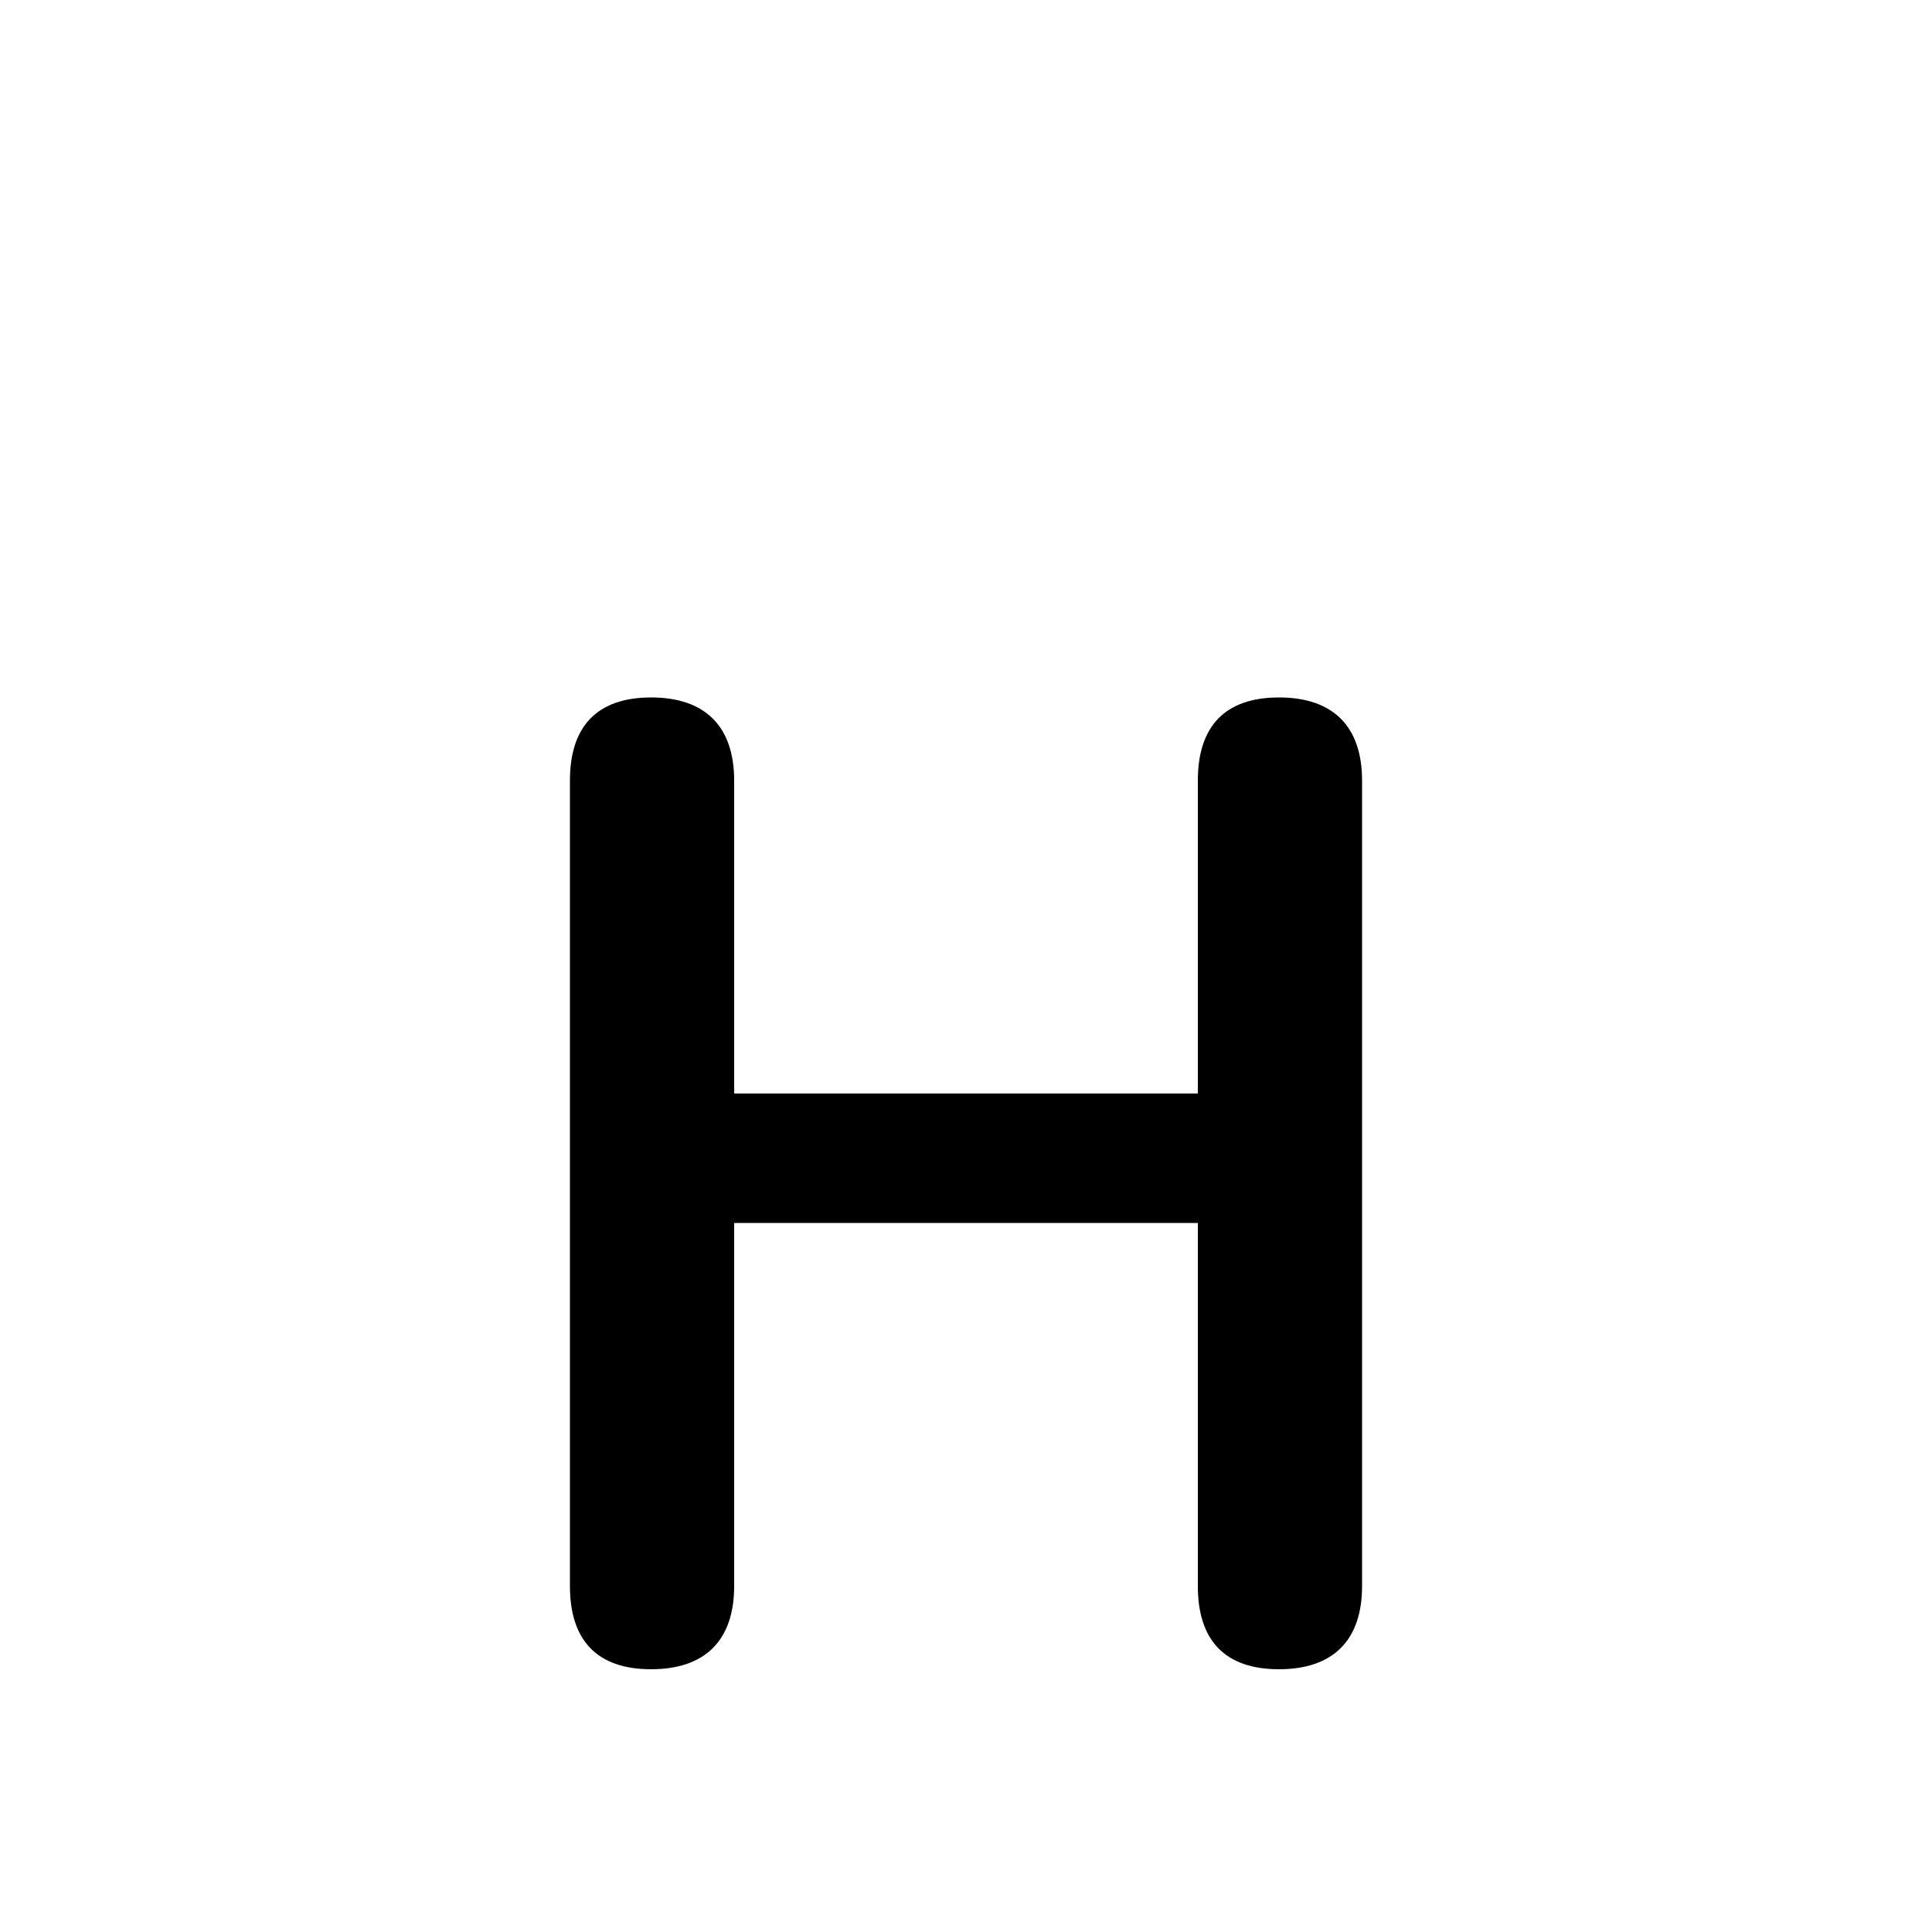 <svg xmlns="http://www.w3.org/2000/svg" viewBox="0 -44.0 50.0 50.0">
    <rect x="0" y="-44.0" width="50.0" height="50.0" fill="#808080" stroke="none"/>
    <g transform="scale(1, -1)">
        <!-- ボディの枠 -->
        <rect x="0" y="-6.0" width="50.0" height="50.0"
            stroke="white" fill="white"/>
        <!-- グリフ座標系の原点 -->
        <circle cx="0" cy="0" r="5" fill="white"/>
        <!-- グリフのアウトライン -->
        <g style="fill:black;stroke:#000000;stroke-width:0;stroke-linecap:round;stroke-linejoin:round;">
        <path d="M 19.0 12.35 L 31.0 12.35 L 31.0 2.95 C 31.0 1.55 31.7 0.8 33.1 0.8 C 34.5 0.8 35.25 1.55 35.25 2.95 L 35.25 23.8 C 35.25 25.2 34.5 25.95 33.1 25.95 C 31.7 25.95 31.0 25.2 31.0 23.8 L 31.0 15.7 L 19.0 15.7 L 19.0 23.8 C 19.0 25.2 18.25 25.95 16.85 25.95 C 15.45 25.95 14.75 25.2 14.75 23.8 L 14.75 2.95 C 14.75 1.55 15.45 0.8 16.85 0.8 C 18.25 0.8 19.0 1.55 19.0 2.95 Z"/>
    </g>
    </g>
</svg>
